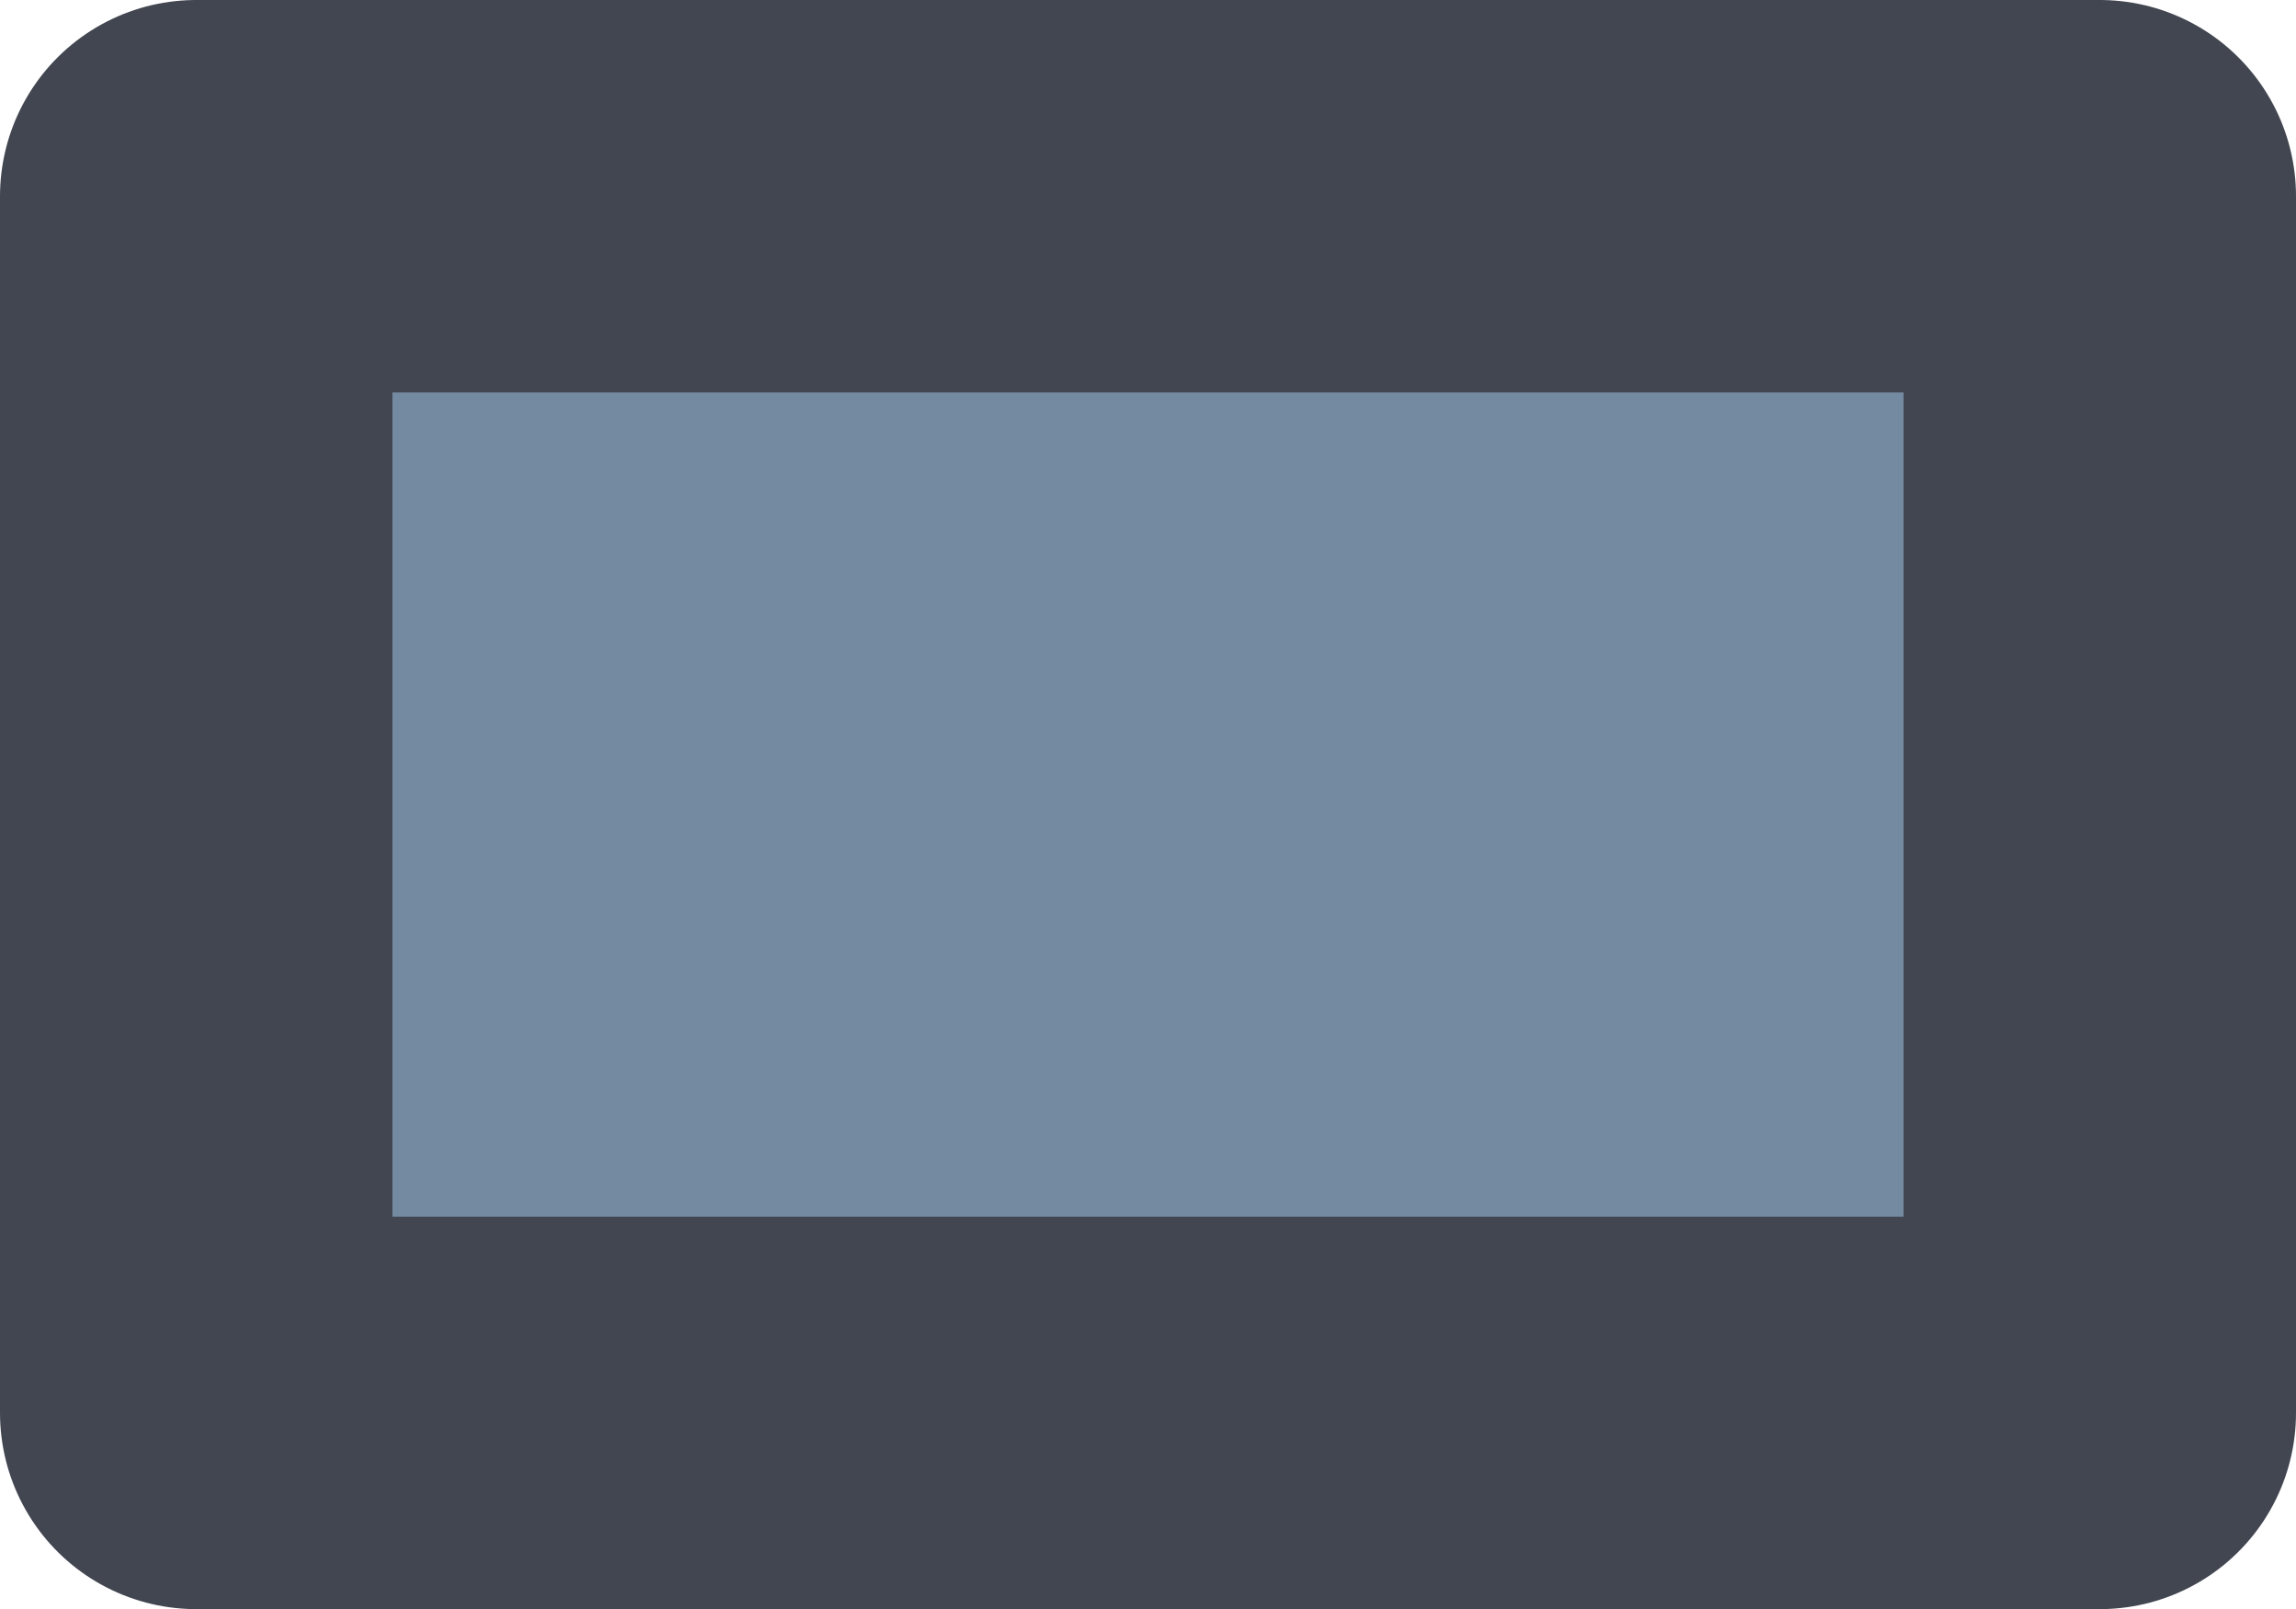<?xml version="1.0" encoding="UTF-8" standalone="no"?>
<svg xmlns:xlink="http://www.w3.org/1999/xlink" height="4.1px" width="5.85px" xmlns="http://www.w3.org/2000/svg">
  <g transform="matrix(1.0, 0.0, 0.0, 1.0, -35.55, 2.6)">
    <path d="M40.9 1.0 L36.05 1.0 36.05 -2.1 40.9 -2.1 40.9 1.0" fill="#738aa1" fill-rule="evenodd" stroke="none"/>
    <path d="M40.9 1.0 L36.05 1.0 36.05 -2.1 40.9 -2.1 40.9 1.0 Z" fill="none" stroke="#424651" stroke-linecap="round" stroke-linejoin="round" stroke-width="1.0"/>
  </g>
</svg>
